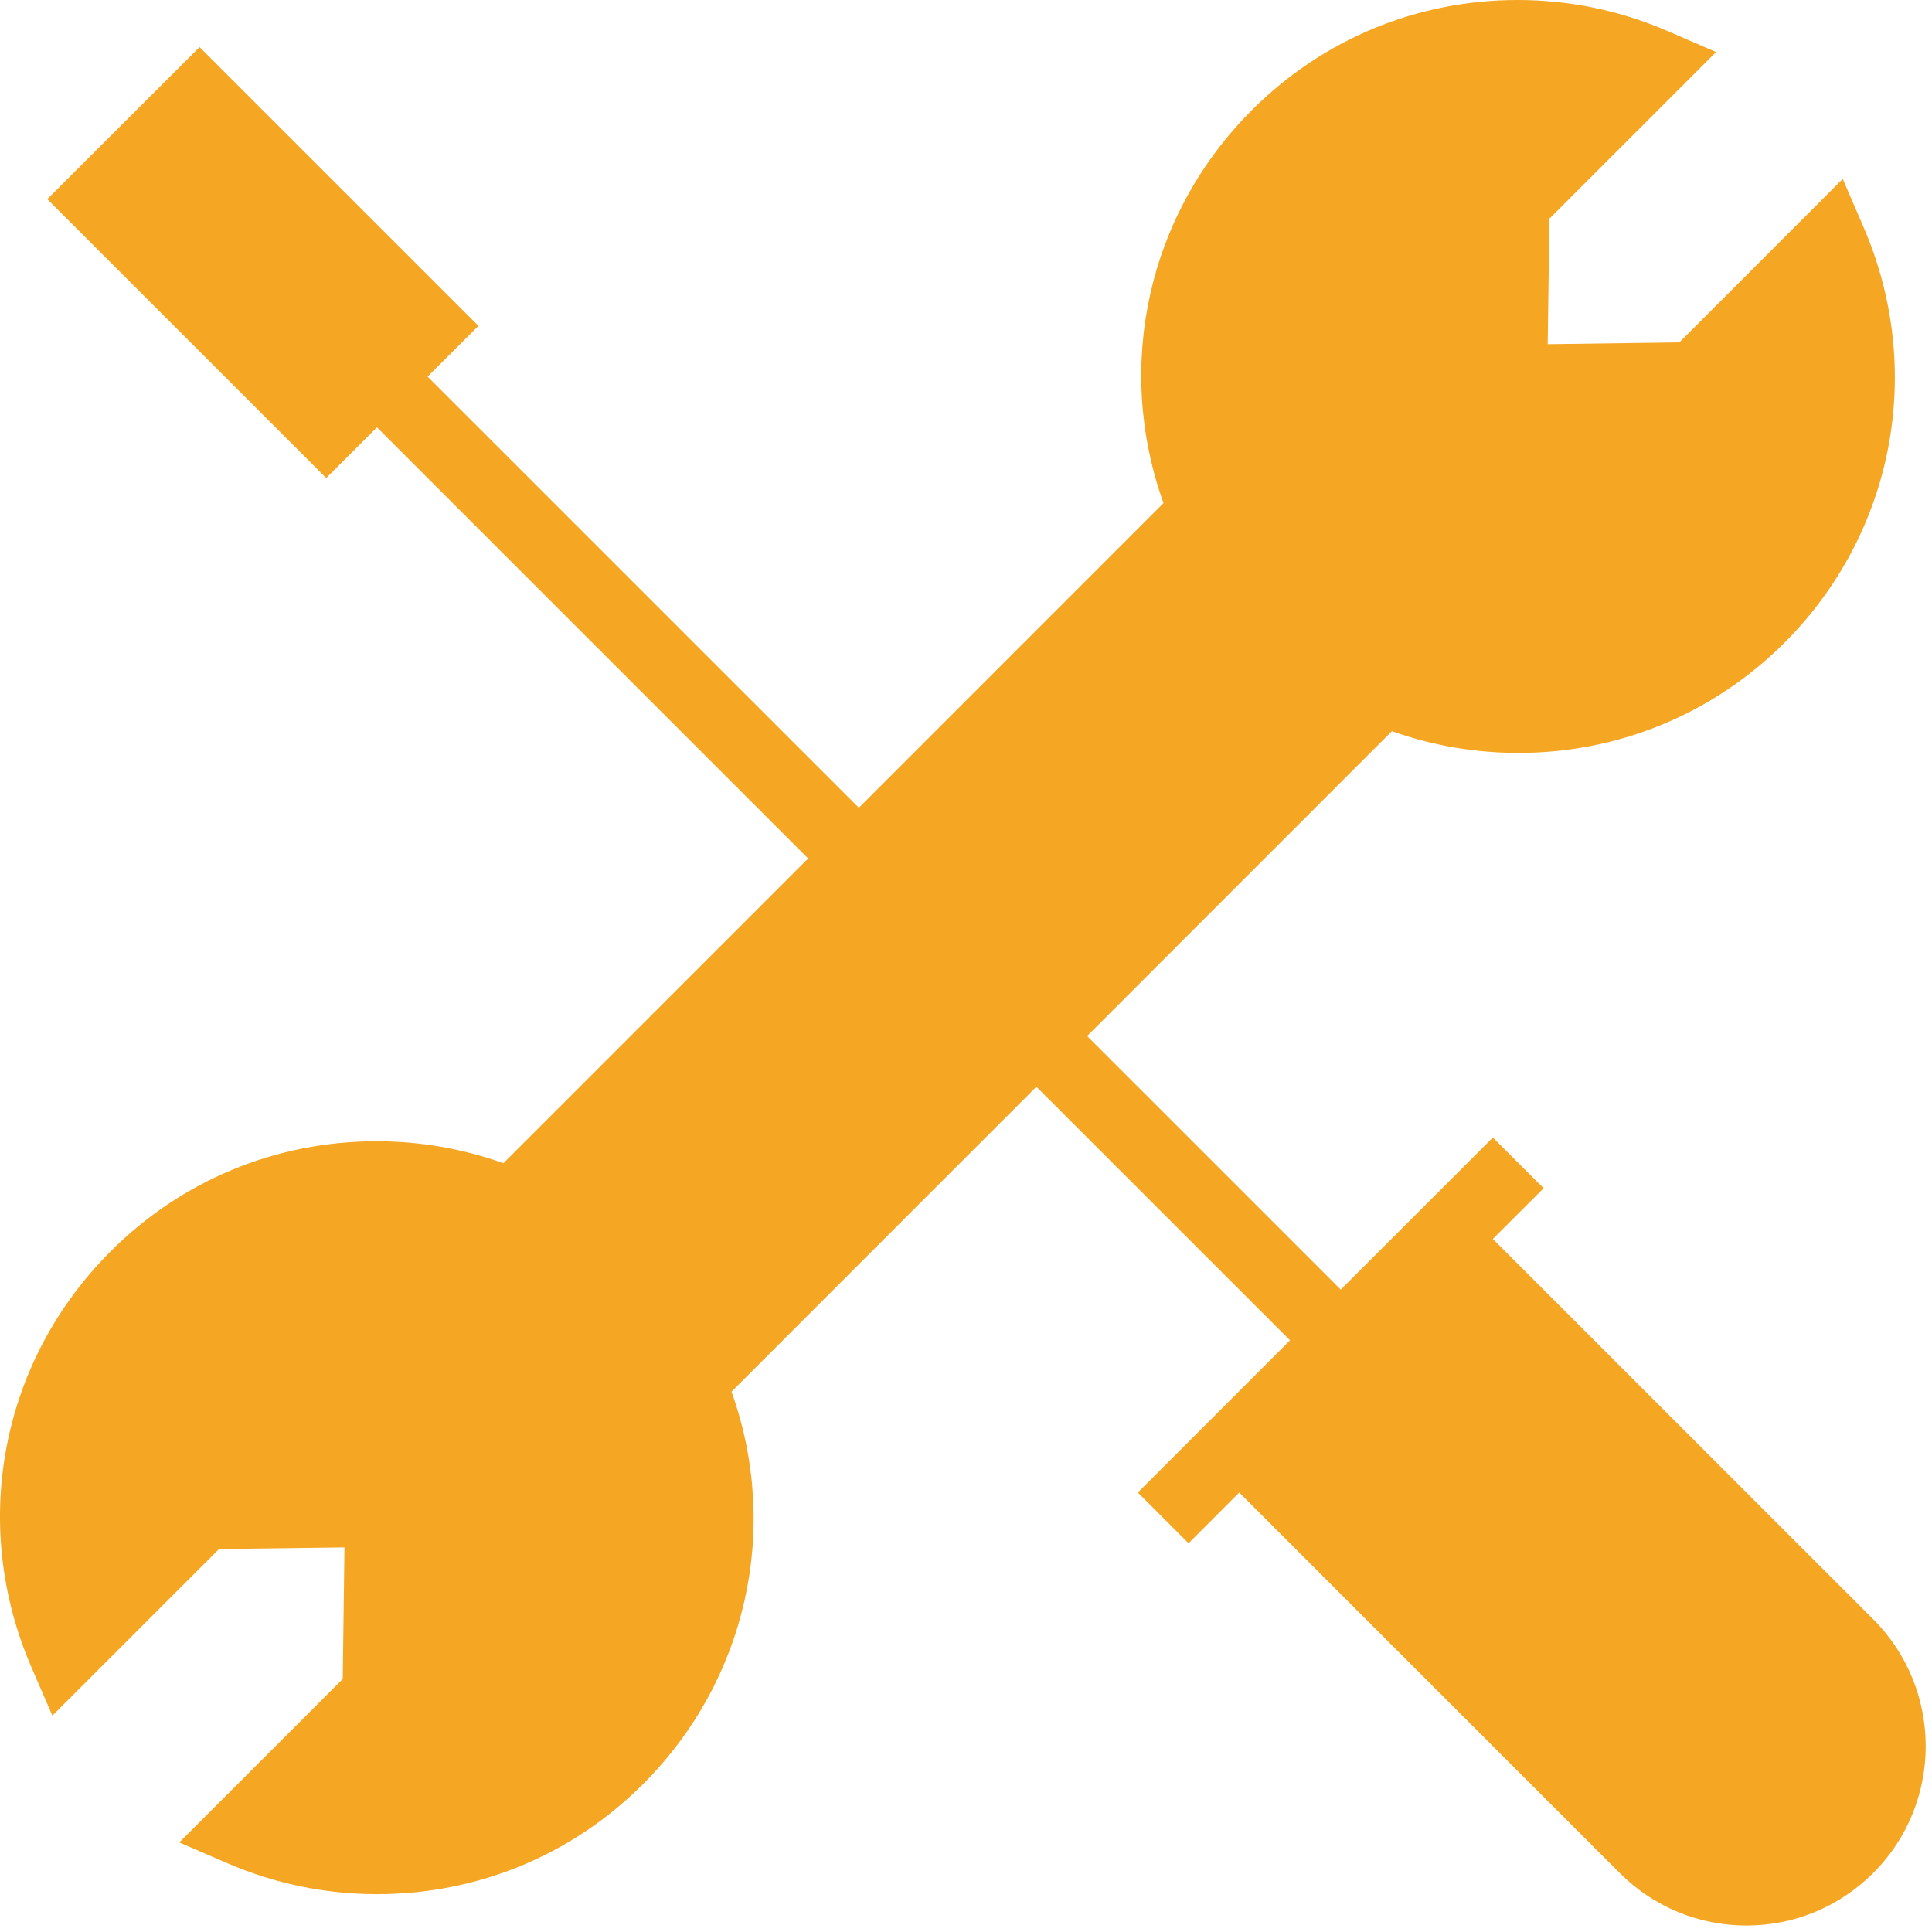 <?xml version="1.0" encoding="UTF-8" standalone="no"?>
<svg width="101px" height="101px" viewBox="0 0 101 101" version="1.1" xmlns="http://www.w3.org/2000/svg" xmlns:xlink="http://www.w3.org/1999/xlink" xmlns:sketch="http://www.bohemiancoding.com/sketch/ns">
    <!-- Generator: Sketch 3.0.4 (8054) - http://www.bohemiancoding.com/sketch -->
    <title>support@1x</title>
    <desc>Created with Sketch.</desc>
    <defs></defs>
    <g id="Agile-info-Final-Page" stroke="none" stroke-width="1" fill="none" fill-rule="evenodd" sketch:type="MSPage">
        <g id="Agile_site-layout" sketch:type="MSArtboardGroup" transform="translate(-1239, -1433)" fill="#F5A623">
            <g id="introducttion-section" sketch:type="MSLayerGroup" transform="translate(-2, 1021)">
                <path d="M1319.042,476.77 L1321.697,474.119 L1319.045,471.467 L1311.092,479.418 L1297.832,466.161 L1313.765,450.224 C1315.884,450.978 1318.104,451.36 1320.38,451.36 C1325.634,451.36 1330.569,449.312 1334.285,445.604 C1340.019,439.87 1341.643,431.342 1338.429,423.891 L1337.334,421.353 L1328.792,429.899 L1321.91,429.993 L1322,423.43 L1330.712,414.719 L1328.18,413.624 C1325.694,412.548 1323.054,412 1320.339,412 C1315.085,412 1310.15,414.048 1306.442,417.76 C1301.004,423.197 1299.257,431.132 1301.825,438.299 L1285.899,454.229 L1263.354,431.688 L1266.013,429.036 L1251.433,414.46 L1243.472,422.41 L1258.055,436.99 L1260.707,434.339 L1283.248,456.88 L1267.318,472.81 C1265.192,472.049 1262.96,471.663 1260.68,471.663 C1255.427,471.663 1250.488,473.706 1246.779,477.423 C1241.03,483.164 1239.41,491.695 1242.643,499.158 L1243.738,501.689 L1252.449,492.981 L1259.008,492.895 L1258.918,499.772 L1250.372,508.319 L1252.907,509.414 C1255.389,510.479 1258.014,511.022 1260.718,511.022 C1265.975,511.022 1270.907,508.979 1274.619,505.266 C1280.049,499.836 1281.8,491.909 1279.243,484.754 L1295.18,468.812 L1308.44,482.069 L1300.483,490.026 L1303.134,492.678 L1305.785,490.026 L1325.672,509.913 C1327.442,511.683 1329.797,512.661 1332.302,512.661 C1334.803,512.661 1337.158,511.683 1338.932,509.913 C1342.584,506.26 1342.584,500.312 1338.932,496.656 L1319.042,476.77 Z" id="support" sketch:type="MSShapeGroup"></path>
            </g>
        </g>
    </g>
</svg>